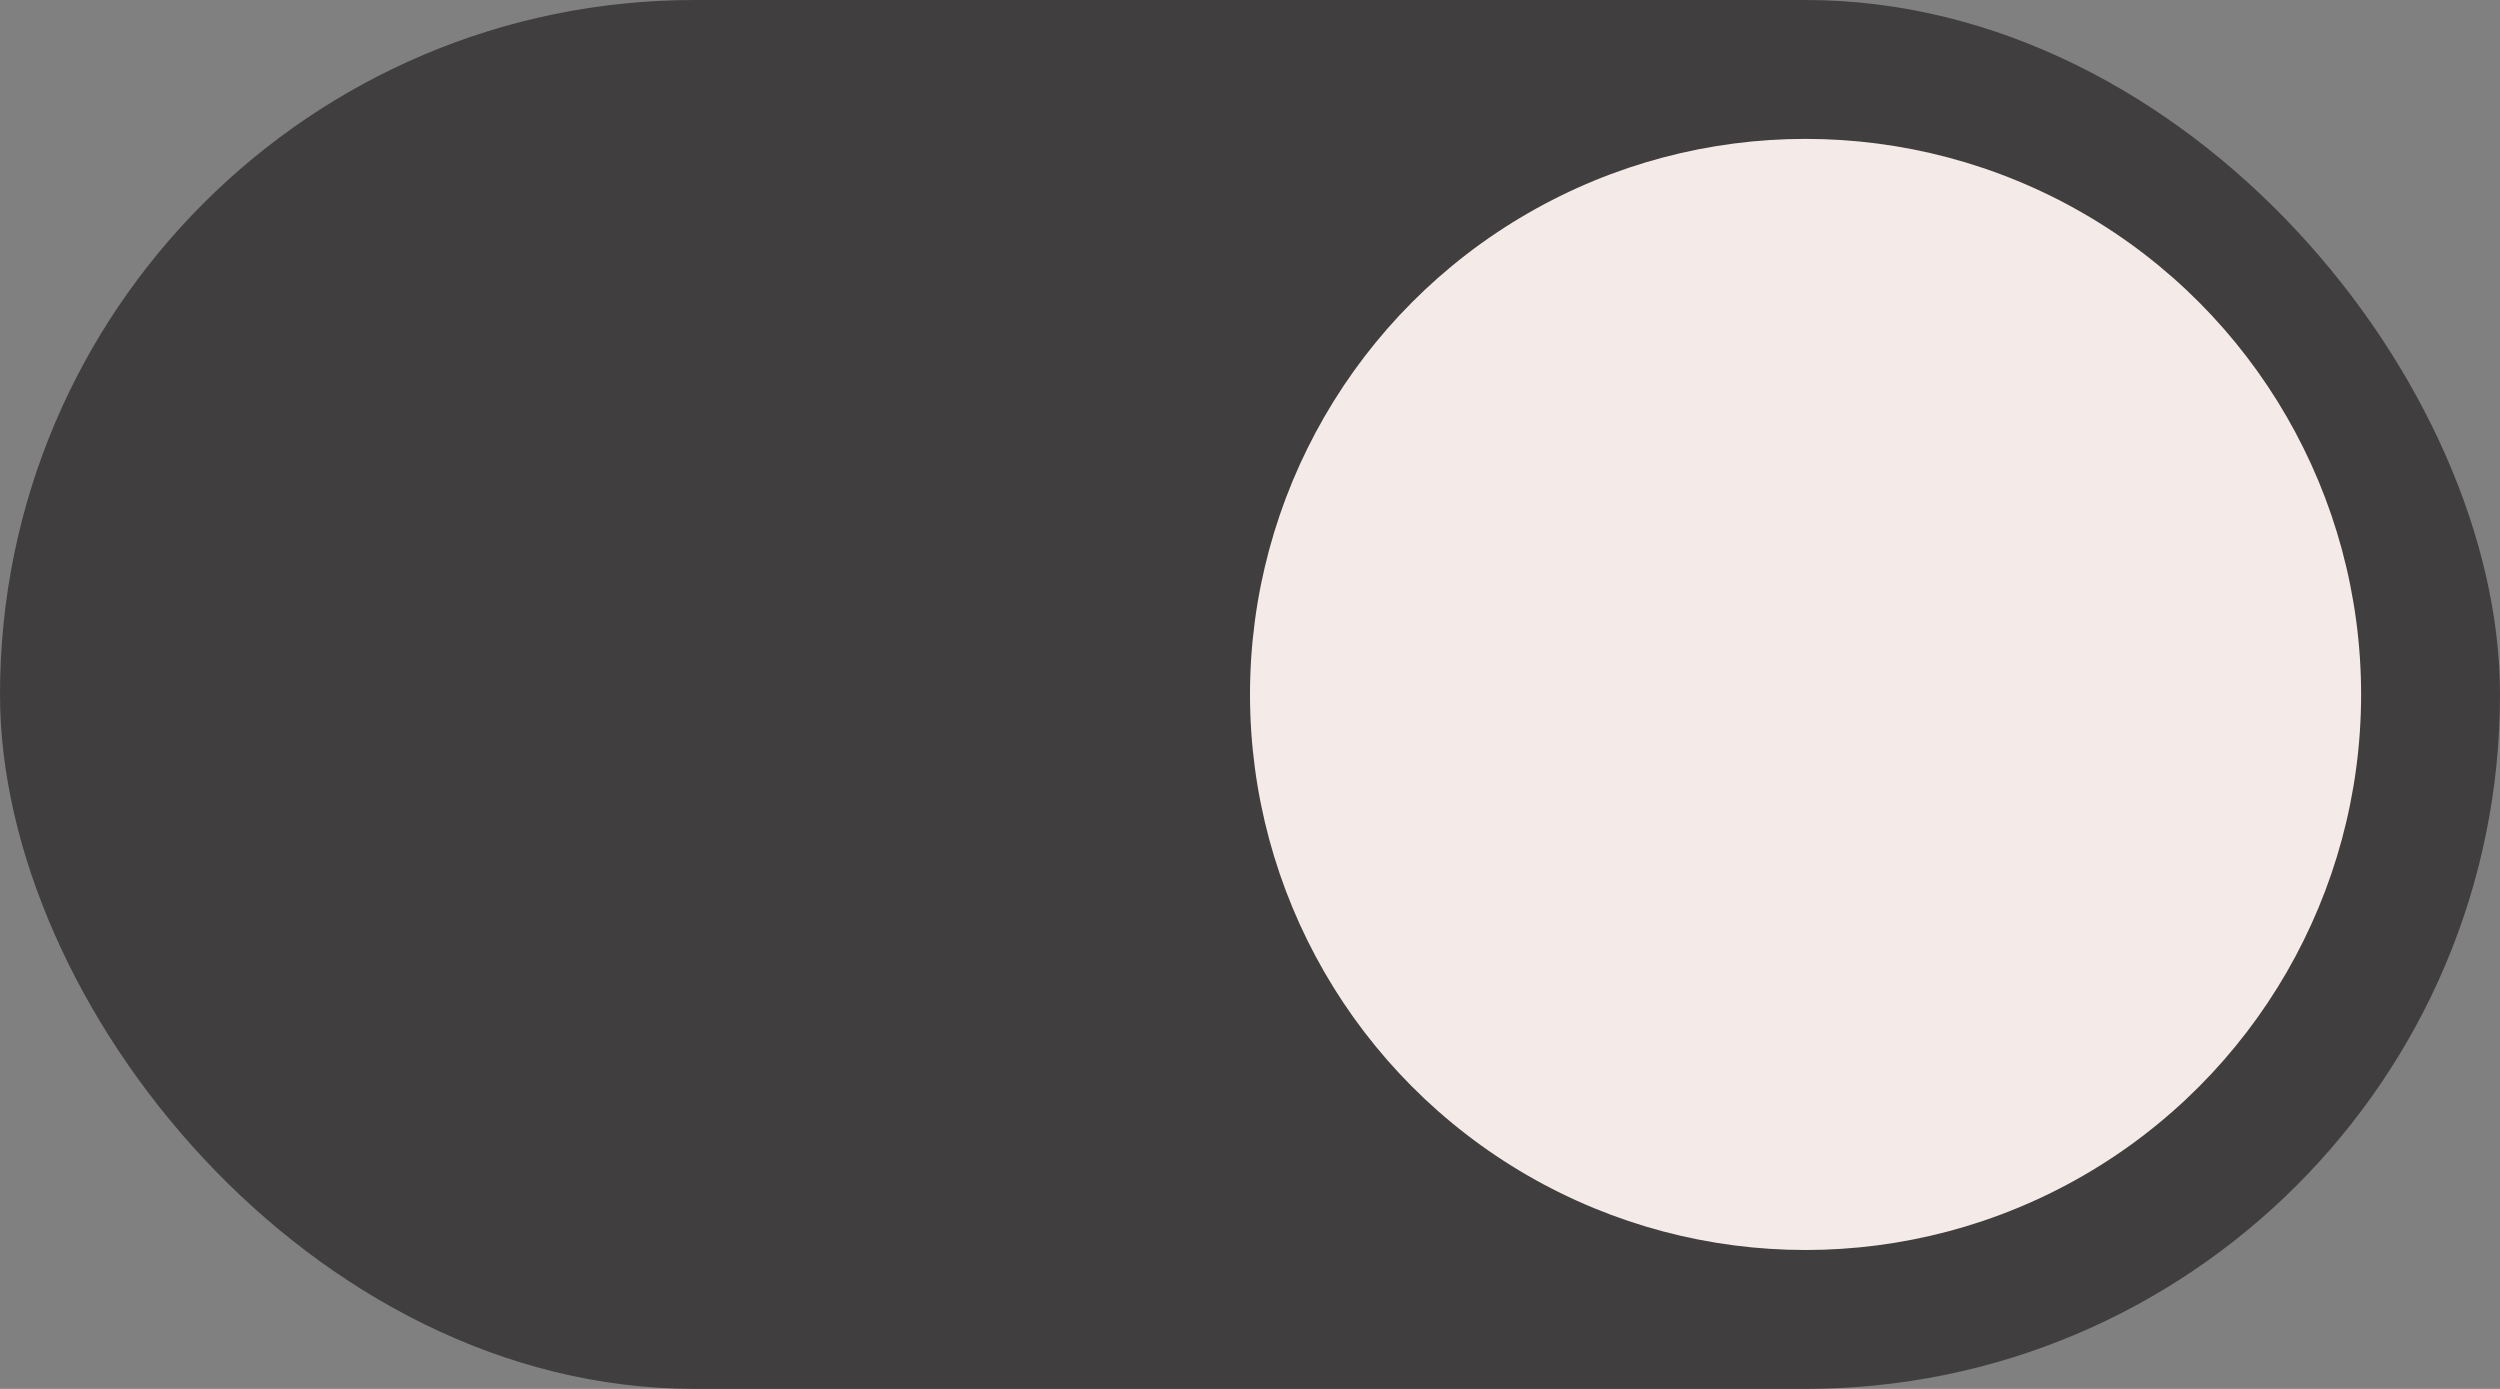 <svg width='36' height='20' viewBox='0 0 36 20' fill='none' xmlns='http://www.w3.org/2000/svg'>
<rect x="0" y="0" width="36" height="20" fill="#808080" stroke="none"/>
<rect width='36' height='20' rx='10' fill='#403e3e'/>
<circle cx='26' cy='10' r='8' fill='#f4eae7'/>
</svg>
